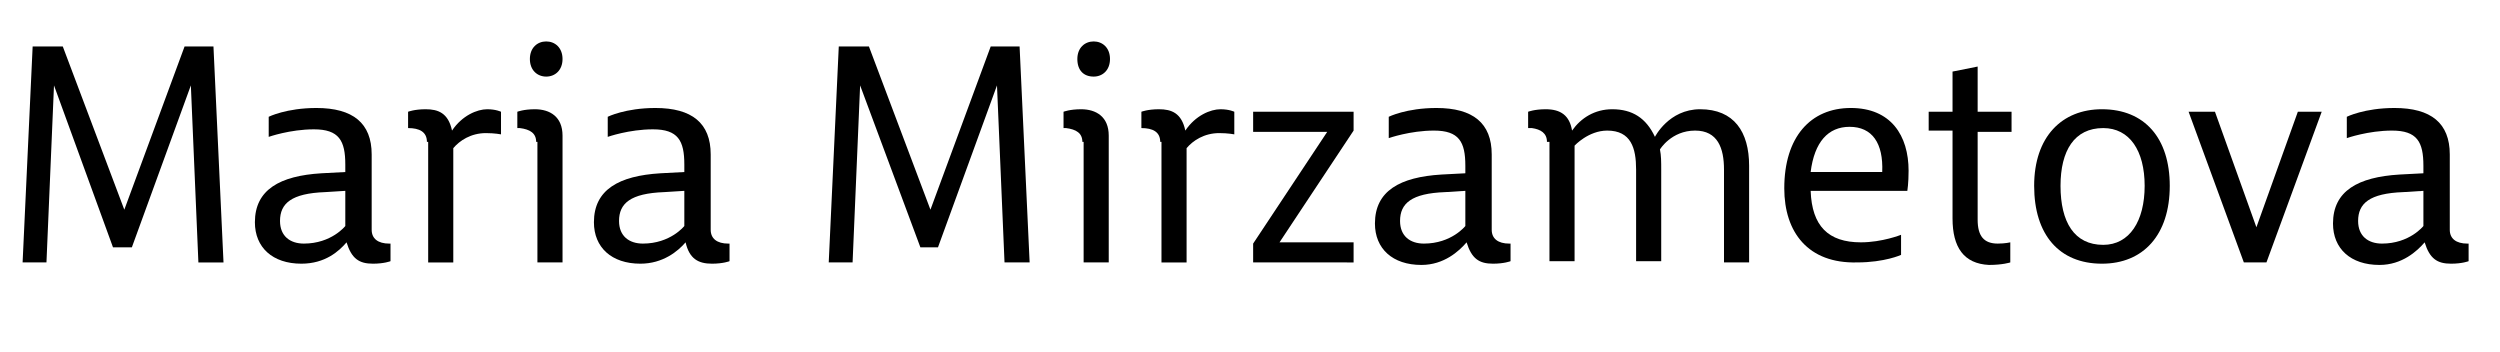 <?xml version="1.0" encoding="utf-8"?>
<svg version="1.1" id="Layer_1" xmlns="http://www.w3.org/2000/svg" xmlns:xlink="http://www.w3.org/1999/xlink" x="0px" y="0px"
	 viewBox="0 0 199.1 28" style="enable-background:new 0 0 199.1 28;" xml:space="preserve">
<g class="st0">
	<path class="st1" d="M4.3,6.8L3.7,20.9H1.8L2.6,3.7H5l4.9,13l4.8-13H17l0.8,17.2h-2L15.2,6.8l-4.7,12.9H9L4.3,6.8z"/>
	<path class="st1" d="M27.6,19.3C27,20,25.9,21,24,21c-2.3,0-3.7-1.3-3.7-3.3c0-2.6,2-3.7,5.3-3.9l1.9-0.1v-0.6
		c0-1.9-0.5-2.8-2.5-2.8c-1.9,0-3.6,0.6-3.6,0.6V9.3c0,0,1.4-0.7,3.8-0.7c2.9,0,4.4,1.2,4.4,3.7v6c0,0.7,0.5,1.1,1.4,1.1h0.1v1.4
		c0,0-0.5,0.2-1.4,0.2C28.6,21,28,20.6,27.6,19.3z M27.5,18v-2.8l-1.6,0.1c-2.7,0.1-3.6,0.9-3.6,2.3c0,1.2,0.8,1.8,1.9,1.8
		C26.4,19.4,27.5,18,27.5,18z"/>
	<path class="st1" d="M34,11.3c0-0.8-0.6-1.1-1.5-1.1h0V8.9c0,0,0.5-0.2,1.4-0.2c1,0,1.8,0.3,2.1,1.7c0.8-1.2,2-1.7,2.8-1.7
		c0.7,0,1.1,0.2,1.1,0.2v1.8c0,0-0.5-0.1-1.2-0.1c-1.2,0-2.1,0.6-2.6,1.2v9.1h-2V11.3z"/>
	<path class="st1" d="M42.7,11.3c0-0.7-0.5-1-1.3-1.1h-0.2V8.9c0,0,0.5-0.2,1.4-0.2c1.2,0,2.2,0.6,2.2,2.1v10.1h-2V11.3z M42.2,4.7
		c0-0.9,0.6-1.4,1.3-1.4c0.7,0,1.3,0.5,1.3,1.4c0,0.9-0.6,1.4-1.3,1.4C42.8,6.1,42.2,5.6,42.2,4.7z"/>
	<path class="st1" d="M54.6,19.3C54,20,52.8,21,51,21c-2.3,0-3.7-1.3-3.7-3.3c0-2.6,2-3.7,5.3-3.9l1.9-0.1v-0.6
		c0-1.9-0.5-2.8-2.5-2.8c-1.9,0-3.6,0.6-3.6,0.6V9.3c0,0,1.4-0.7,3.8-0.7c2.9,0,4.4,1.2,4.4,3.7v6c0,0.7,0.5,1.1,1.4,1.1h0.1v1.4
		c0,0-0.5,0.2-1.4,0.2C55.6,21,54.9,20.6,54.6,19.3z M54.5,18v-2.8l-1.6,0.1c-2.7,0.1-3.6,0.9-3.6,2.3c0,1.2,0.8,1.8,1.9,1.8
		C53.4,19.4,54.5,18,54.5,18z"/>
	<path class="st1" d="M68.5,6.8l-0.6,14.1h-1.9l0.8-17.2h2.4l4.9,13l4.8-13h2.3L82,20.9h-2L79.4,6.8l-4.7,12.9h-1.4L68.5,6.8z"/>
	<path class="st1" d="M86.2,11.3c0-0.7-0.5-1-1.3-1.1h-0.2V8.9c0,0,0.5-0.2,1.4-0.2c1.2,0,2.2,0.6,2.2,2.1v10.1h-2V11.3z M85.8,4.7
		c0-0.9,0.6-1.4,1.3-1.4c0.7,0,1.3,0.5,1.3,1.4c0,0.9-0.6,1.4-1.3,1.4C86.3,6.1,85.8,5.6,85.8,4.7z"/>
	<path class="st1" d="M92.4,11.3c0-0.8-0.6-1.1-1.5-1.1h0V8.9c0,0,0.5-0.2,1.4-0.2c1,0,1.8,0.3,2.1,1.7c0.8-1.2,2-1.7,2.8-1.7
		c0.7,0,1.1,0.2,1.1,0.2v1.8c0,0-0.5-0.1-1.2-0.1c-1.2,0-2.1,0.6-2.6,1.2v9.1h-2V11.3z"/>
	<path class="st1" d="M99.8,20.9v-1.5l5.9-8.9h-5.9V8.9h8v1.5l-5.9,8.9h5.9v1.6H99.8z"/>
	<path class="st1" d="M116.8,19.3c-0.6,0.7-1.8,1.8-3.6,1.8c-2.3,0-3.7-1.3-3.7-3.3c0-2.6,2-3.7,5.3-3.9l1.9-0.1v-0.6
		c0-1.9-0.5-2.8-2.5-2.8c-1.9,0-3.6,0.6-3.6,0.6V9.3c0,0,1.4-0.7,3.8-0.7c2.9,0,4.4,1.2,4.4,3.7v6c0,0.7,0.5,1.1,1.4,1.1h0.1v1.4
		c0,0-0.5,0.2-1.4,0.2C117.8,21,117.2,20.6,116.8,19.3z M116.7,18v-2.8l-1.6,0.1c-2.7,0.1-3.6,0.9-3.6,2.3c0,1.2,0.8,1.8,1.9,1.8
		C115.6,19.4,116.7,18,116.7,18z"/>
	<path class="st1" d="M123.2,11.3c0-0.7-0.5-1-1.2-1.1h-0.3V8.9c0,0,0.5-0.2,1.4-0.2c1.2,0,1.9,0.5,2.1,1.7c0.7-1,1.8-1.7,3.2-1.7
		c1.6,0,2.7,0.7,3.4,2.2c0,0,1.1-2.2,3.6-2.2c2.7,0,3.9,1.8,3.9,4.5v7.7h-2v-7.4c0-1.7-0.5-3.1-2.3-3.1c-1.9,0-2.8,1.5-2.8,1.5
		c0.1,0.5,0.1,1,0.1,1.6v7.3h-2v-7.3c0-1.7-0.4-3.1-2.3-3.1c-1.5,0-2.6,1.2-2.6,1.2v9.2h-2V11.3z"/>
	<path class="st1" d="M142.1,15c0-4.1,2.1-6.4,5.3-6.4c3.2,0,4.6,2.2,4.6,5c0,1-0.1,1.6-0.1,1.6h-7.7c0.1,2.8,1.4,4.1,4,4.1
		c1.7,0,3.2-0.6,3.2-0.6v1.6c0,0-1.3,0.6-3.5,0.6C144,21,142.1,18.5,142.1,15z M149.9,13.7c0.1-2.3-0.8-3.6-2.6-3.6
		c-1.7,0-2.8,1.2-3.1,3.6H149.9z"/>
	<path class="st1" d="M155.5,17.4v-7h-1.9V8.9h1.9V5.7l2-0.4v3.6h2.7v1.6h-2.7v7c0,1.3,0.5,1.9,1.6,1.9c0.6,0,1-0.1,1-0.1v1.6
		c0,0-0.6,0.2-1.7,0.2C156.4,21,155.5,19.7,155.5,17.4z"/>
	<path class="st1" d="M162,14.8c0-3.9,2.2-6.1,5.4-6.1c3.4,0,5.4,2.3,5.4,6.1c0,3.9-2.1,6.2-5.4,6.2C164,21,162,18.7,162,14.8z
		 M170.8,14.8c0-2.8-1.2-4.6-3.3-4.6c-2.3,0-3.4,1.8-3.4,4.6c0,2.9,1.1,4.7,3.4,4.7C169.6,19.5,170.8,17.6,170.8,14.8z"/>
	<path class="st1" d="M178.7,20.9l-4.4-12h2.1l3.3,9.2l3.3-9.2h1.9l-4.4,12H178.7z"/>
	<path class="st1" d="M193.1,19.3c-0.6,0.7-1.8,1.8-3.6,1.8c-2.3,0-3.7-1.3-3.7-3.3c0-2.6,2-3.7,5.3-3.9l1.9-0.1v-0.6
		c0-1.9-0.5-2.8-2.5-2.8c-1.9,0-3.6,0.6-3.6,0.6V9.3c0,0,1.4-0.7,3.8-0.7c2.9,0,4.4,1.2,4.4,3.7v6c0,0.7,0.5,1.1,1.4,1.1h0.1v1.4
		c0,0-0.5,0.2-1.4,0.2C194.1,21,193.5,20.6,193.1,19.3z M193,18v-2.8l-1.6,0.1c-2.7,0.1-3.6,0.9-3.6,2.3c0,1.2,0.8,1.8,1.9,1.8
		C191.9,19.4,193,18,193,18z"/>
</g>
</svg>

